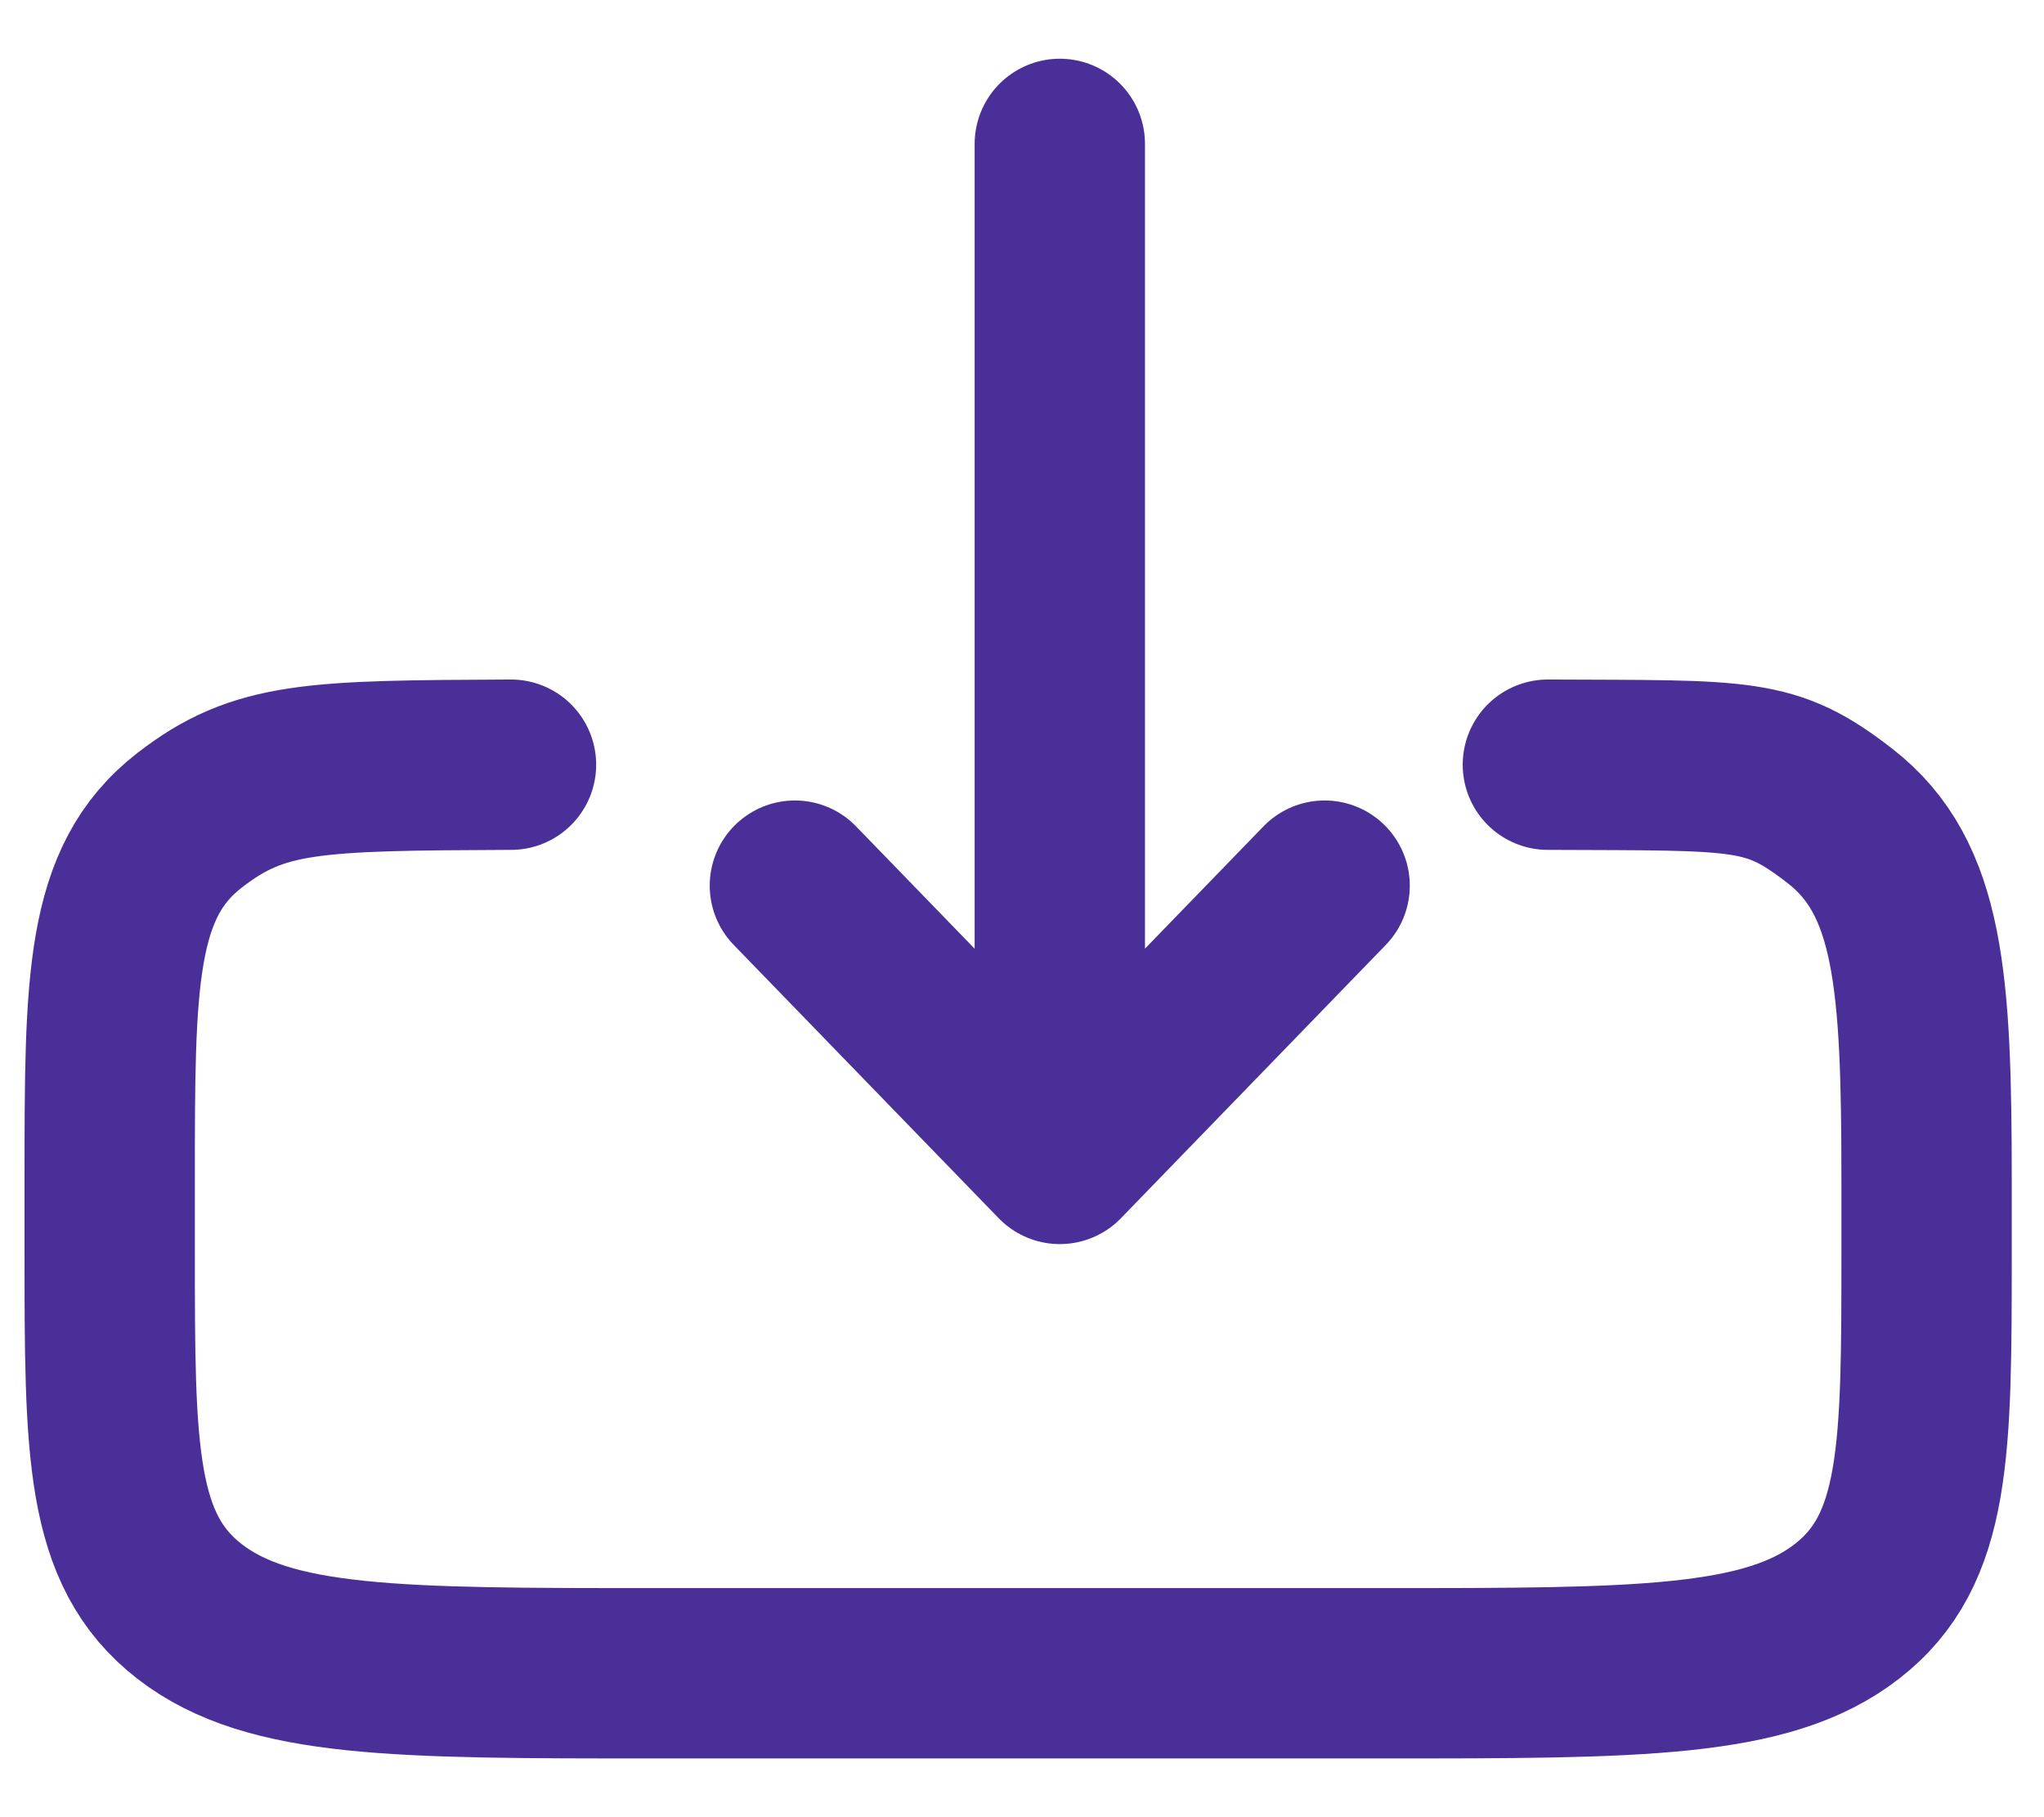 <svg width="18" height="16" viewBox="0 0 18 16" fill="none" xmlns="http://www.w3.org/2000/svg">
<path d="M13.631 6.733C15.371 6.741 15.589 6.708 16.203 7.184C16.906 7.729 16.966 8.643 16.966 10.395V11.015C16.966 12.768 16.966 13.645 16.263 14.189C15.561 14.733 14.429 14.733 12.166 14.733H5.766C3.504 14.733 2.372 14.733 1.67 14.189C0.966 13.644 0.966 12.768 0.966 11.015V10.395C0.966 8.643 0.966 7.767 1.67 7.222C2.284 6.746 2.76 6.741 4.5 6.733" stroke="#4B2F99" stroke-width="1.5" stroke-linecap="round"/>
<path d="M9.333 1.267V10.204M9.333 10.204L7 7.798M9.333 10.204L11.665 7.798" stroke="#4B2F99" stroke-width="1.5" stroke-linecap="round" stroke-linejoin="round"/>
</svg>
